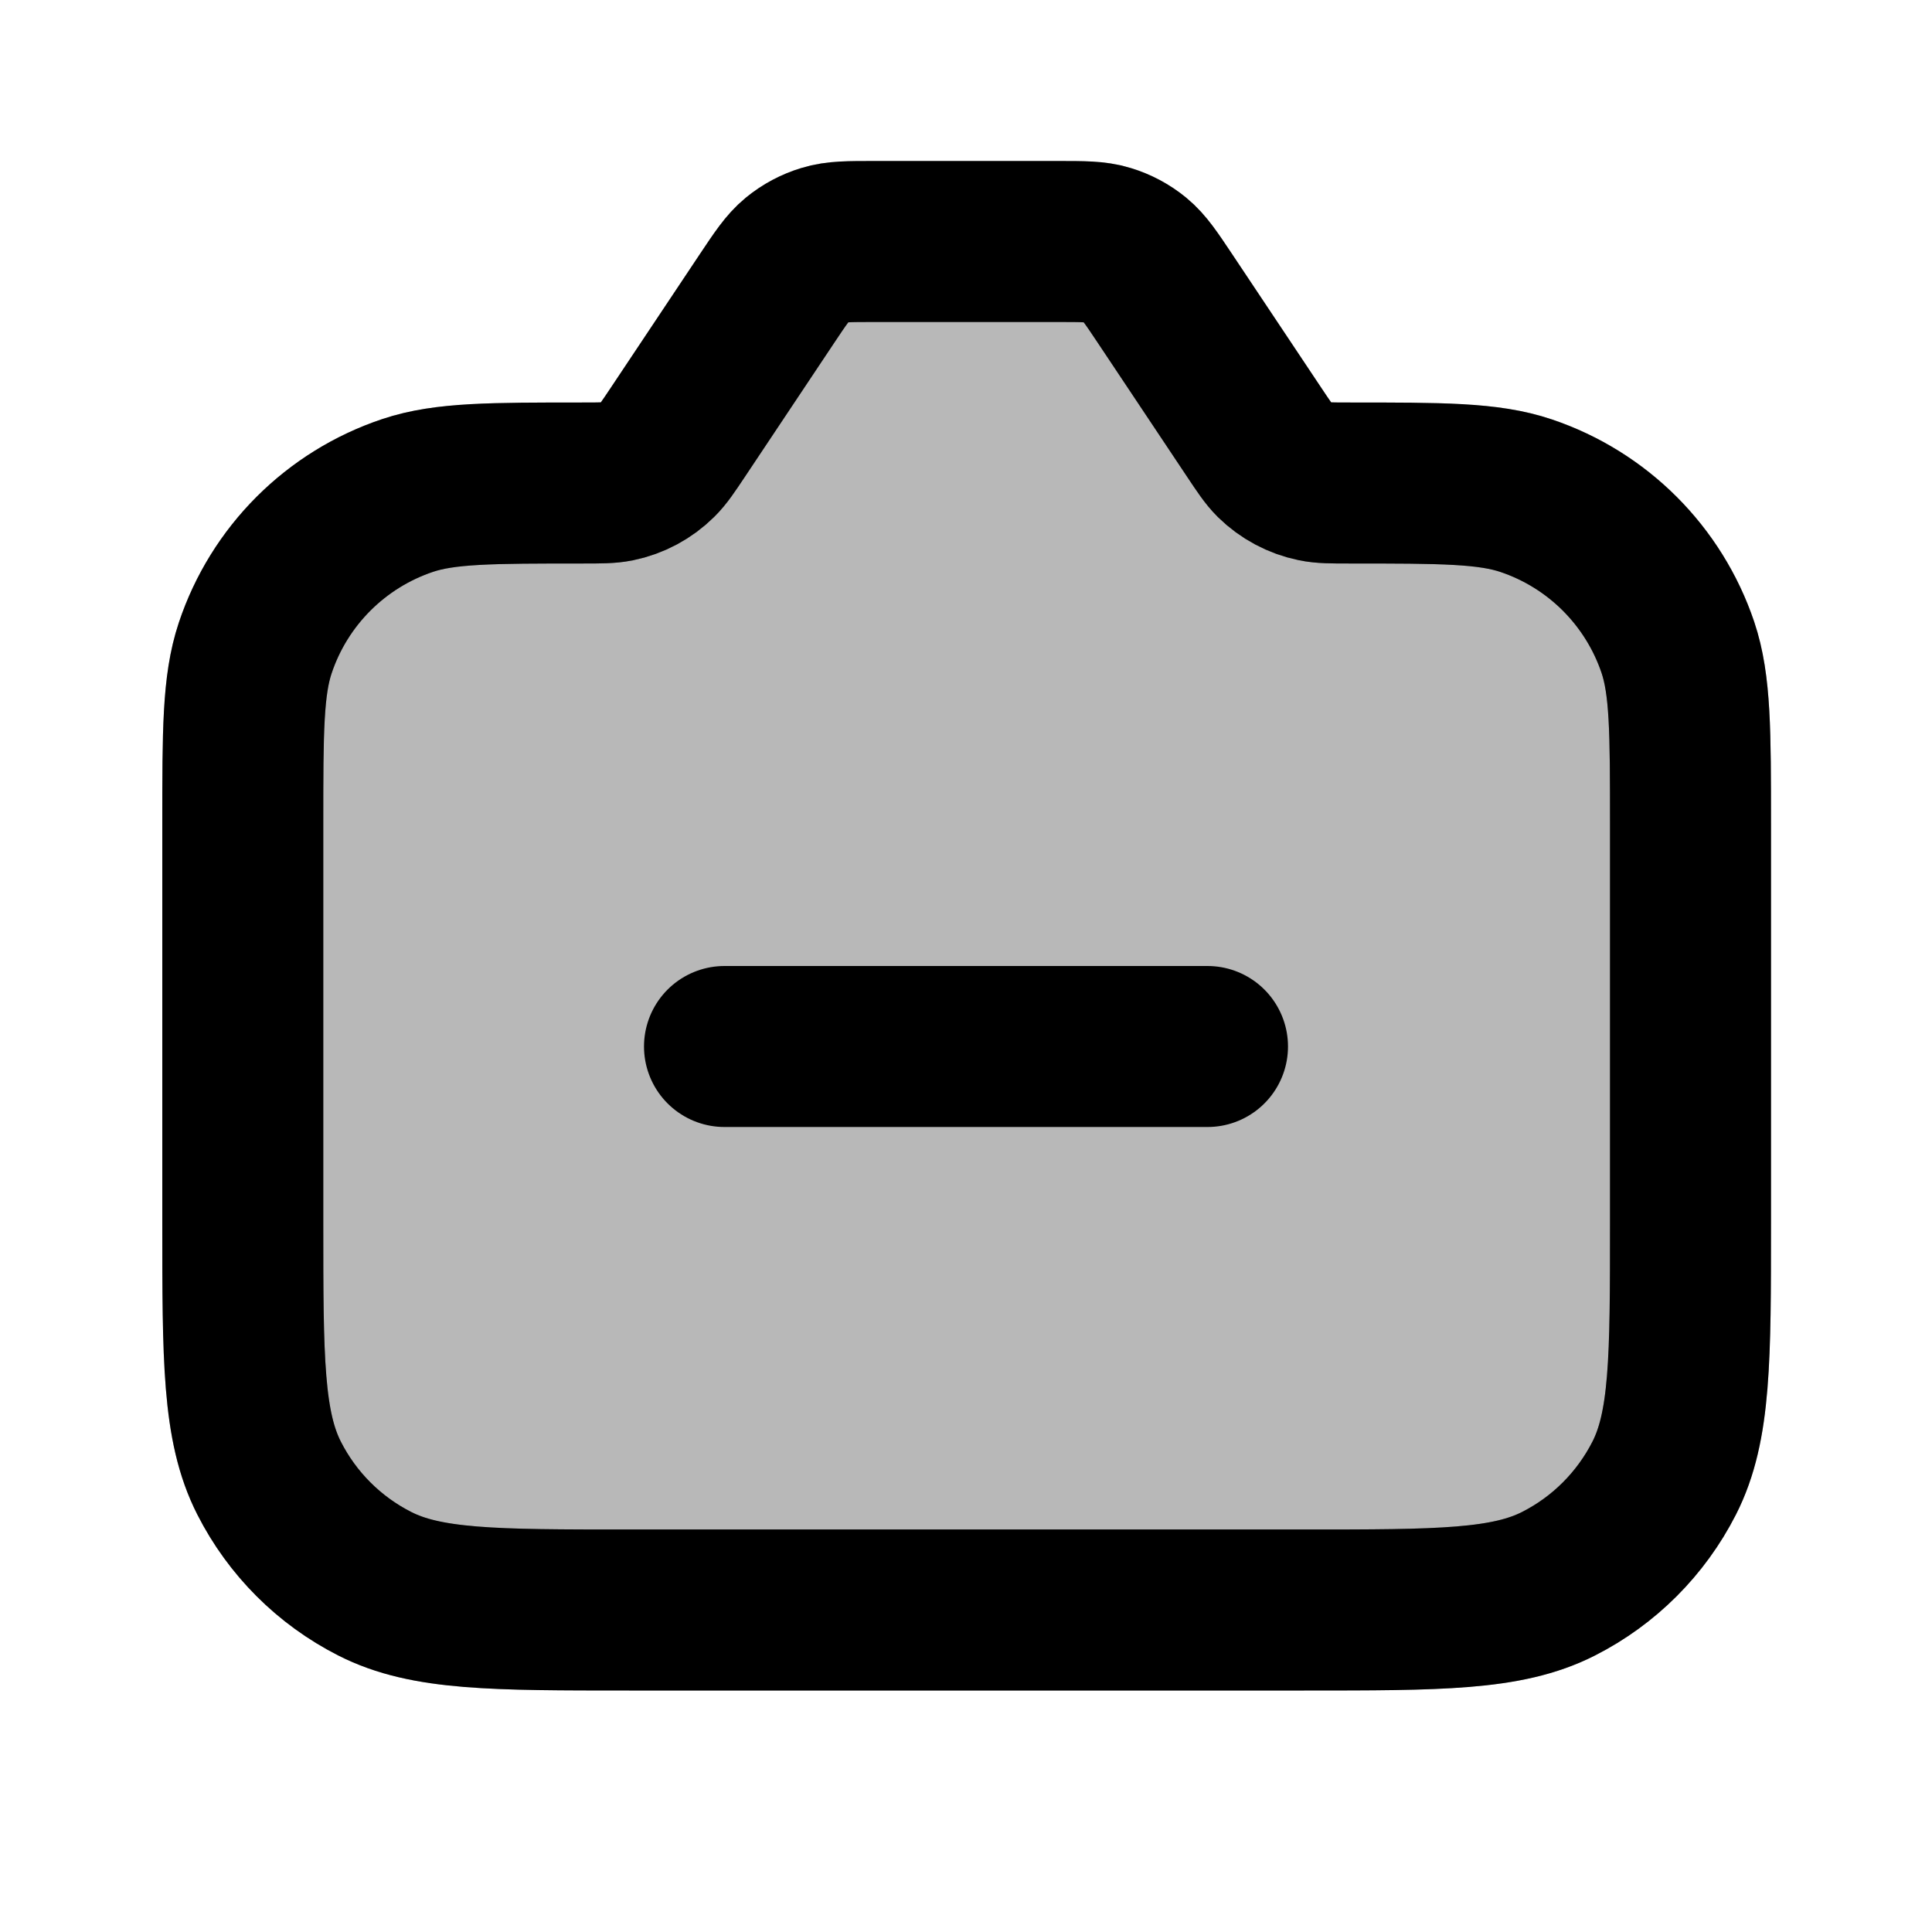 <svg
  xmlns="http://www.w3.org/2000/svg"
  width="24"
  height="24"
  viewBox="0 0 24 24"
  fill="none"
  stroke="currentColor"
  stroke-width="2"
  stroke-linecap="round"
  stroke-linejoin="round"
>
  <path d="M16.757 6C17.914 6 18.492 6 18.959 6.158C19.846 6.457 20.543 7.154 20.843 8.041C21 8.508 21 9.086 21 10.243V15.2C21 16.88 21 17.72 20.673 18.362C20.385 18.927 19.927 19.386 19.362 19.673C18.72 20 17.88 20 16.2 20L7.816 20C6.135 20 5.295 20 4.654 19.673C4.089 19.386 3.63 18.927 3.343 18.362C3.016 17.72 3.016 16.88 3.016 15.2L3.016 10.23C3.016 9.085 3.016 8.513 3.17 8.051C3.468 7.156 4.171 6.453 5.066 6.154C5.528 6 6.101 6 7.245 6C7.459 6 7.566 6 7.665 5.98C7.856 5.941 8.031 5.847 8.169 5.71C8.241 5.639 8.3 5.55 8.419 5.372L9.525 3.713C9.699 3.452 9.786 3.322 9.9 3.228C10.002 3.144 10.119 3.082 10.245 3.044C10.387 3 10.543 3 10.856 3L13.144 3C13.457 3 13.613 3 13.755 3.044C13.881 3.082 13.998 3.144 14.1 3.228C14.214 3.322 14.301 3.452 14.475 3.713L15.58 5.37C15.7 5.55 15.76 5.64 15.832 5.712C15.97 5.847 16.144 5.94 16.333 5.979C16.433 6 16.541 6 16.757 6Z" stroke="currentColor" stroke-width="2"/>
  <path d="M16.757 6C17.914 6 18.492 6 18.959 6.157C19.397 6.305 19.795 6.551 20.122 6.878C20.448 7.205 20.695 7.602 20.843 8.04C21 8.507 21 9.086 21 10.243V15.2C21 16.88 21 17.72 20.673 18.362C20.385 18.926 19.926 19.385 19.362 19.672C18.72 20 17.88 20 16.2 20H7.816C6.136 20 5.296 20 4.654 19.673C4.09 19.385 3.631 18.927 3.343 18.362C3.016 17.72 3.016 16.88 3.016 15.2V10.23C3.016 9.085 3.016 8.512 3.17 8.05C3.317 7.609 3.565 7.207 3.894 6.878C4.224 6.549 4.625 6.301 5.066 6.154C5.528 6 6.101 6 7.246 6C7.459 6 7.566 6 7.665 5.98C7.856 5.941 8.031 5.847 8.169 5.71C8.241 5.638 8.3 5.55 8.419 5.372L9.525 3.712C9.699 3.452 9.785 3.322 9.9 3.227C10.002 3.144 10.119 3.081 10.245 3.043C10.387 3 10.543 3 10.856 3H13.144C13.457 3 13.614 3 13.755 3.043C13.881 3.081 13.998 3.144 14.1 3.227C14.214 3.322 14.301 3.452 14.475 3.712L15.58 5.37C15.7 5.55 15.76 5.64 15.832 5.711C15.969 5.847 16.143 5.94 16.332 5.979C16.433 5.999 16.541 6 16.757 6Z" fill="currentColor" opacity="0.28"/>
  <path d="M9 13H15" stroke="currentColor" stroke-width="2"/>
</svg>